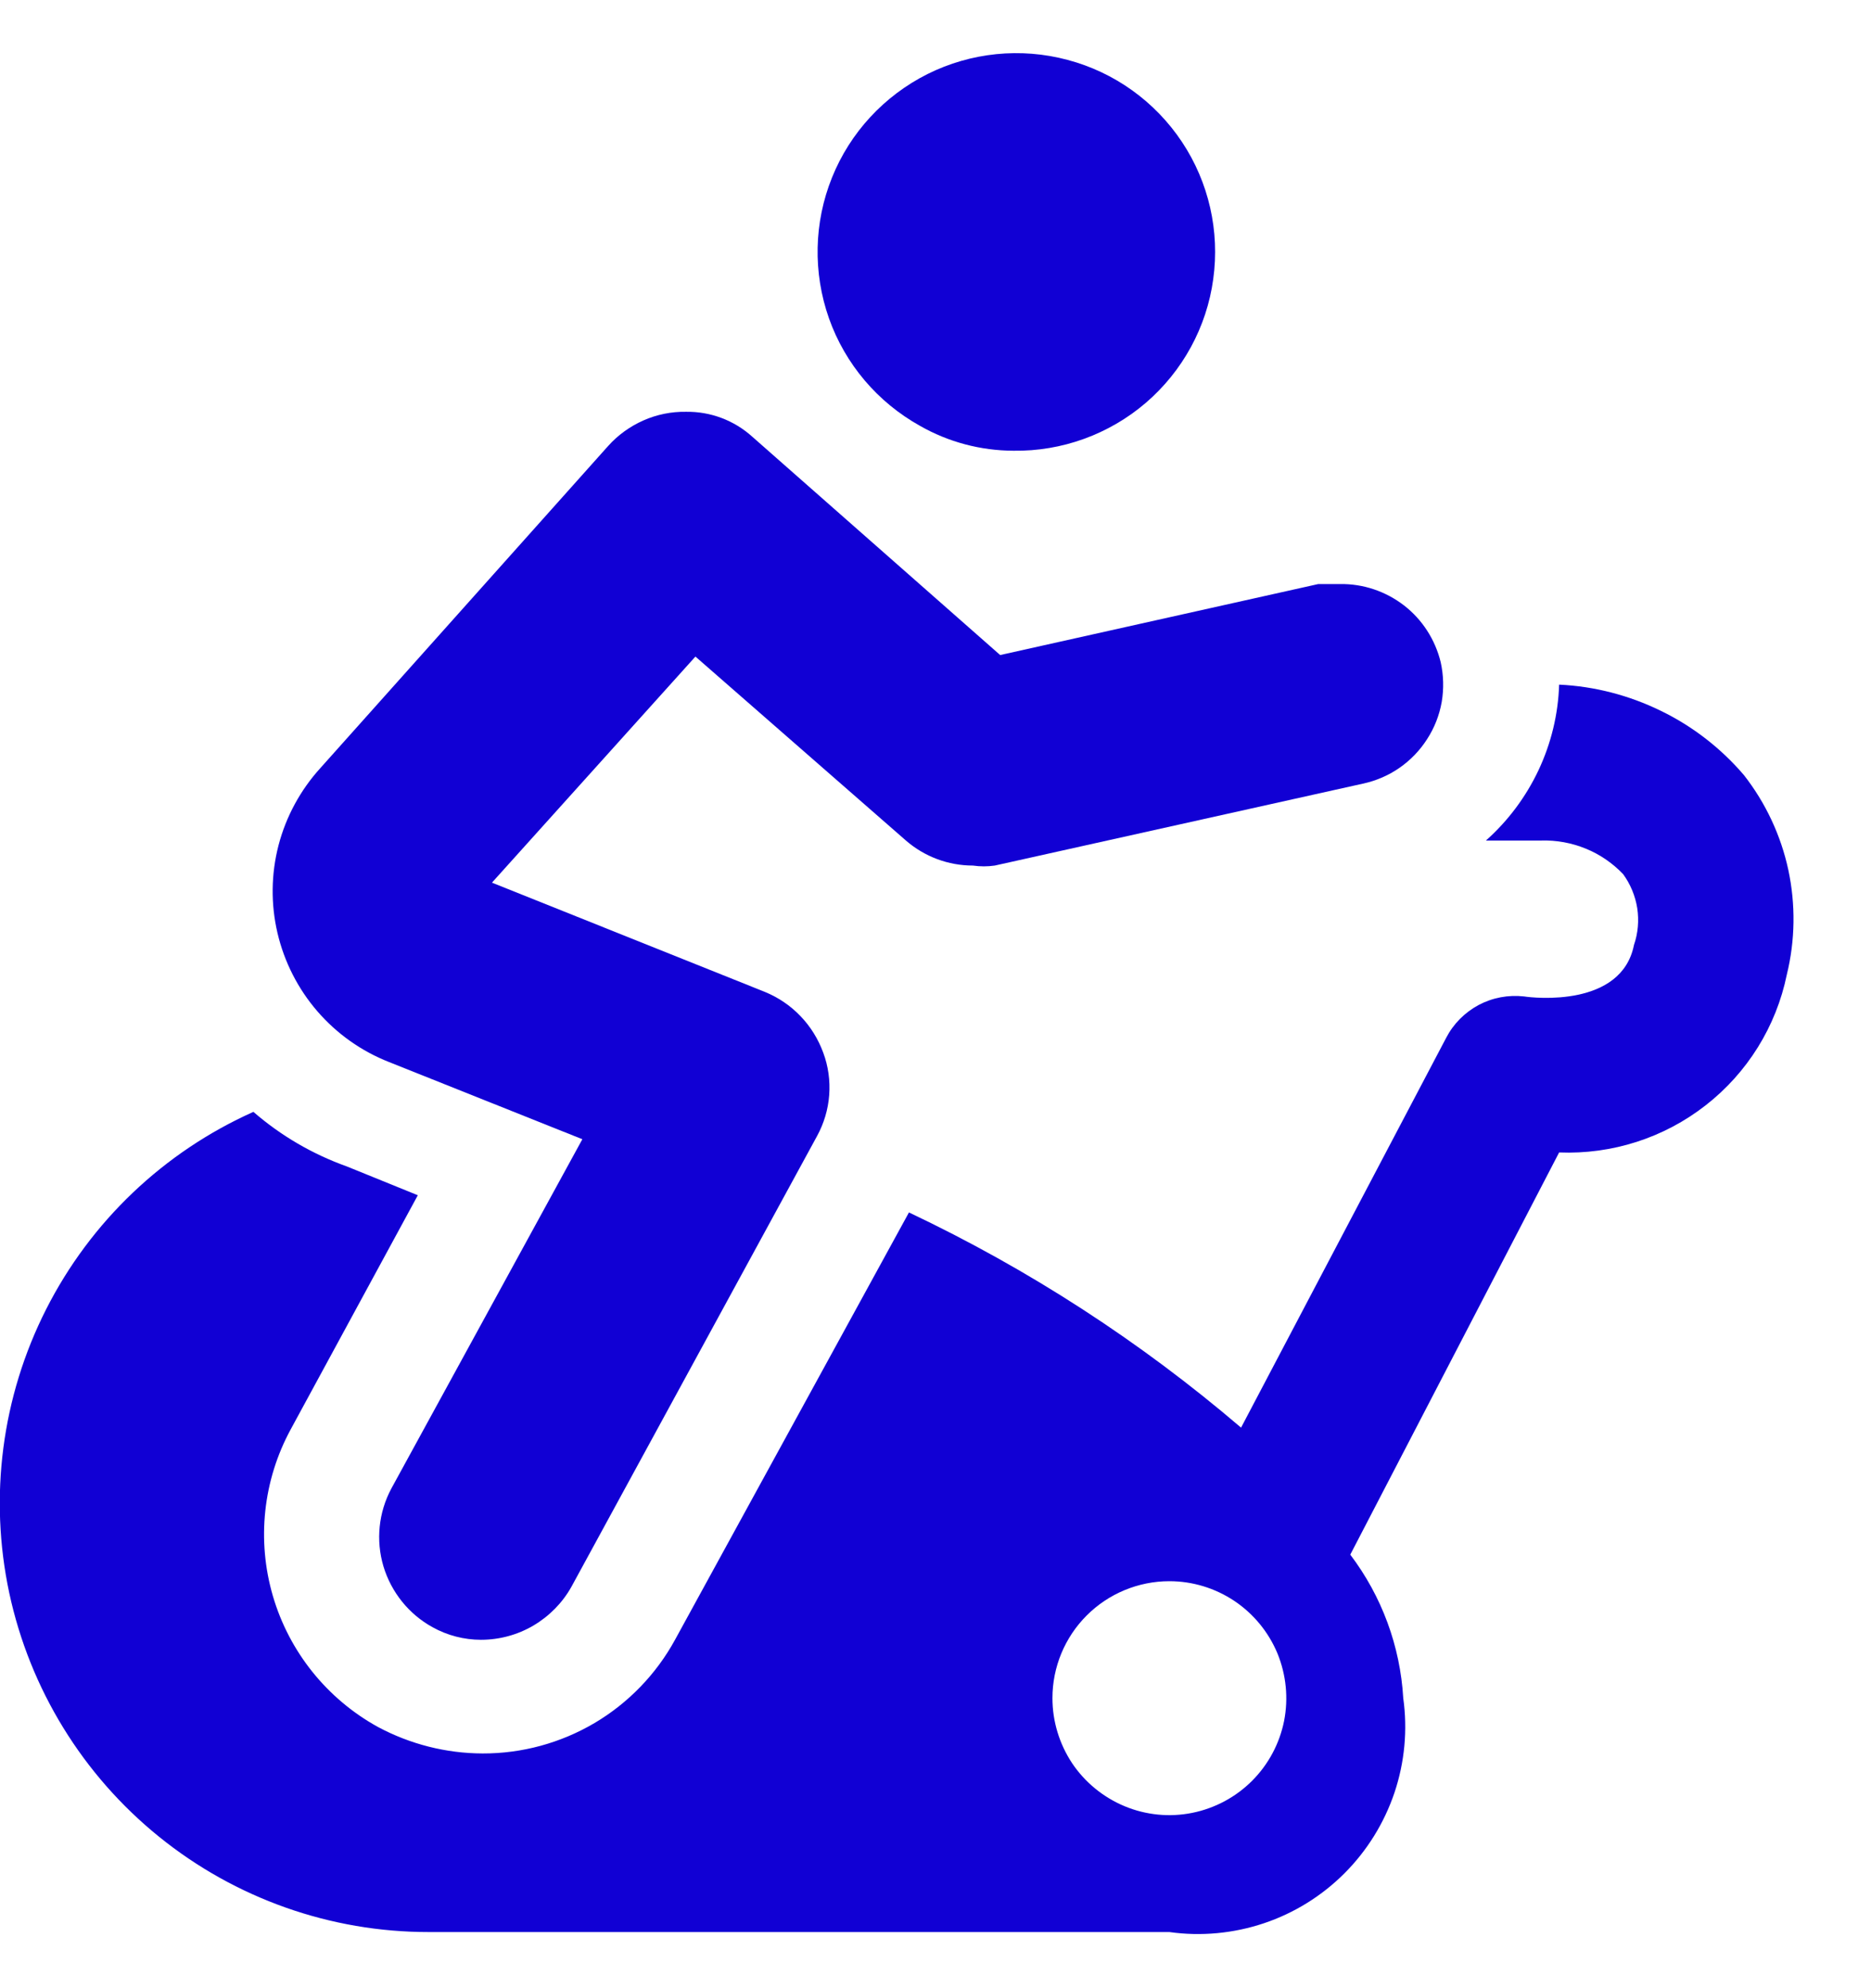 <svg width="16" height="17" viewBox="0 0 16 17" fill="none" xmlns="http://www.w3.org/2000/svg">
<g id="Group">
<path id="Vector" d="M14.913 6.627C14.716 6.397 14.475 6.21 14.203 6.078C13.931 5.945 13.635 5.868 13.333 5.854C13.325 6.107 13.265 6.355 13.157 6.585C13.049 6.814 12.896 7.019 12.707 7.187H13.18C13.31 7.183 13.44 7.207 13.56 7.256C13.681 7.305 13.79 7.38 13.88 7.474C13.943 7.56 13.984 7.66 14.001 7.765C14.017 7.871 14.008 7.979 13.973 8.08C13.867 8.614 13.12 8.534 13.033 8.52C12.899 8.505 12.764 8.53 12.645 8.593C12.526 8.657 12.429 8.754 12.367 8.874L10.613 12.207C9.752 11.471 8.797 10.852 7.773 10.367L5.773 14.02C5.612 14.315 5.373 14.562 5.084 14.733C4.794 14.904 4.463 14.994 4.127 14.993C3.815 14.992 3.508 14.914 3.233 14.767C2.797 14.527 2.474 14.125 2.334 13.648C2.194 13.17 2.249 12.657 2.487 12.22L3.573 10.22L2.967 9.974C2.673 9.869 2.402 9.711 2.167 9.507C1.4 9.85 0.775 10.445 0.395 11.194C0.015 11.943 -0.096 12.799 0.079 13.62C0.255 14.441 0.707 15.177 1.36 15.705C2.013 16.233 2.827 16.521 3.667 16.52H10C10.271 16.558 10.548 16.532 10.808 16.445C11.068 16.358 11.304 16.211 11.497 16.018C11.691 15.824 11.837 15.588 11.925 15.328C12.012 15.068 12.038 14.792 12 14.52C11.974 14.075 11.816 13.648 11.547 13.293L13.333 9.854C13.785 9.872 14.229 9.73 14.586 9.451C14.943 9.173 15.189 8.777 15.28 8.334C15.352 8.04 15.356 7.734 15.293 7.438C15.229 7.142 15.099 6.865 14.913 6.627ZM10 13.52C10.198 13.52 10.391 13.579 10.556 13.689C10.72 13.799 10.848 13.955 10.924 14.137C10.999 14.32 11.019 14.521 10.981 14.715C10.942 14.909 10.847 15.087 10.707 15.227C10.567 15.367 10.389 15.462 10.195 15.501C10.001 15.54 9.8 15.52 9.617 15.444C9.435 15.368 9.278 15.24 9.168 15.076C9.059 14.911 9 14.718 9 14.52C9 14.255 9.105 14.001 9.293 13.813C9.48 13.626 9.735 13.52 10 13.52Z" fill="#1100D4"/>
<path id="Vector_2" d="M4.98 9.741L3.347 12.727C3.237 12.932 3.213 13.171 3.279 13.393C3.346 13.615 3.497 13.803 3.7 13.914C3.826 13.984 3.969 14.021 4.113 14.021C4.271 14.021 4.426 13.979 4.562 13.899C4.697 13.819 4.81 13.705 4.887 13.567L6.987 9.714C7.046 9.606 7.082 9.486 7.091 9.363C7.1 9.24 7.083 9.116 7.04 9.001C6.997 8.884 6.931 8.777 6.845 8.688C6.759 8.598 6.655 8.528 6.54 8.481L4.207 7.547L5.947 5.614L7.747 7.187C7.906 7.325 8.109 7.401 8.32 7.401C8.382 7.41 8.445 7.41 8.507 7.401L11.653 6.701C11.766 6.677 11.873 6.631 11.967 6.566C12.062 6.5 12.142 6.417 12.204 6.32C12.267 6.223 12.309 6.115 12.329 6.002C12.348 5.889 12.345 5.773 12.32 5.661C12.273 5.469 12.163 5.298 12.007 5.177C11.85 5.056 11.658 4.991 11.46 4.994H11.273L8.553 5.601L6.433 3.734C6.278 3.594 6.076 3.518 5.867 3.521C5.741 3.519 5.617 3.544 5.502 3.595C5.387 3.646 5.284 3.72 5.2 3.814L2.74 6.567C2.569 6.755 2.446 6.982 2.382 7.227C2.318 7.473 2.315 7.731 2.373 7.978C2.431 8.225 2.548 8.455 2.714 8.647C2.88 8.839 3.09 8.988 3.327 9.081L4.98 9.741Z" fill="#1100D4"/>
<path id="Vector_3" d="M7.867 3.641C8.11 3.78 8.386 3.853 8.667 3.854C9.081 3.86 9.484 3.714 9.799 3.444C10.113 3.174 10.319 2.798 10.375 2.387C10.432 1.976 10.337 1.559 10.108 1.214C9.878 0.868 9.53 0.618 9.129 0.512C8.729 0.405 8.303 0.448 7.932 0.633C7.561 0.819 7.27 1.133 7.115 1.518C6.96 1.902 6.951 2.331 7.089 2.722C7.227 3.112 7.504 3.439 7.867 3.641Z" fill="#1100D4"/>
</g>
</svg>
